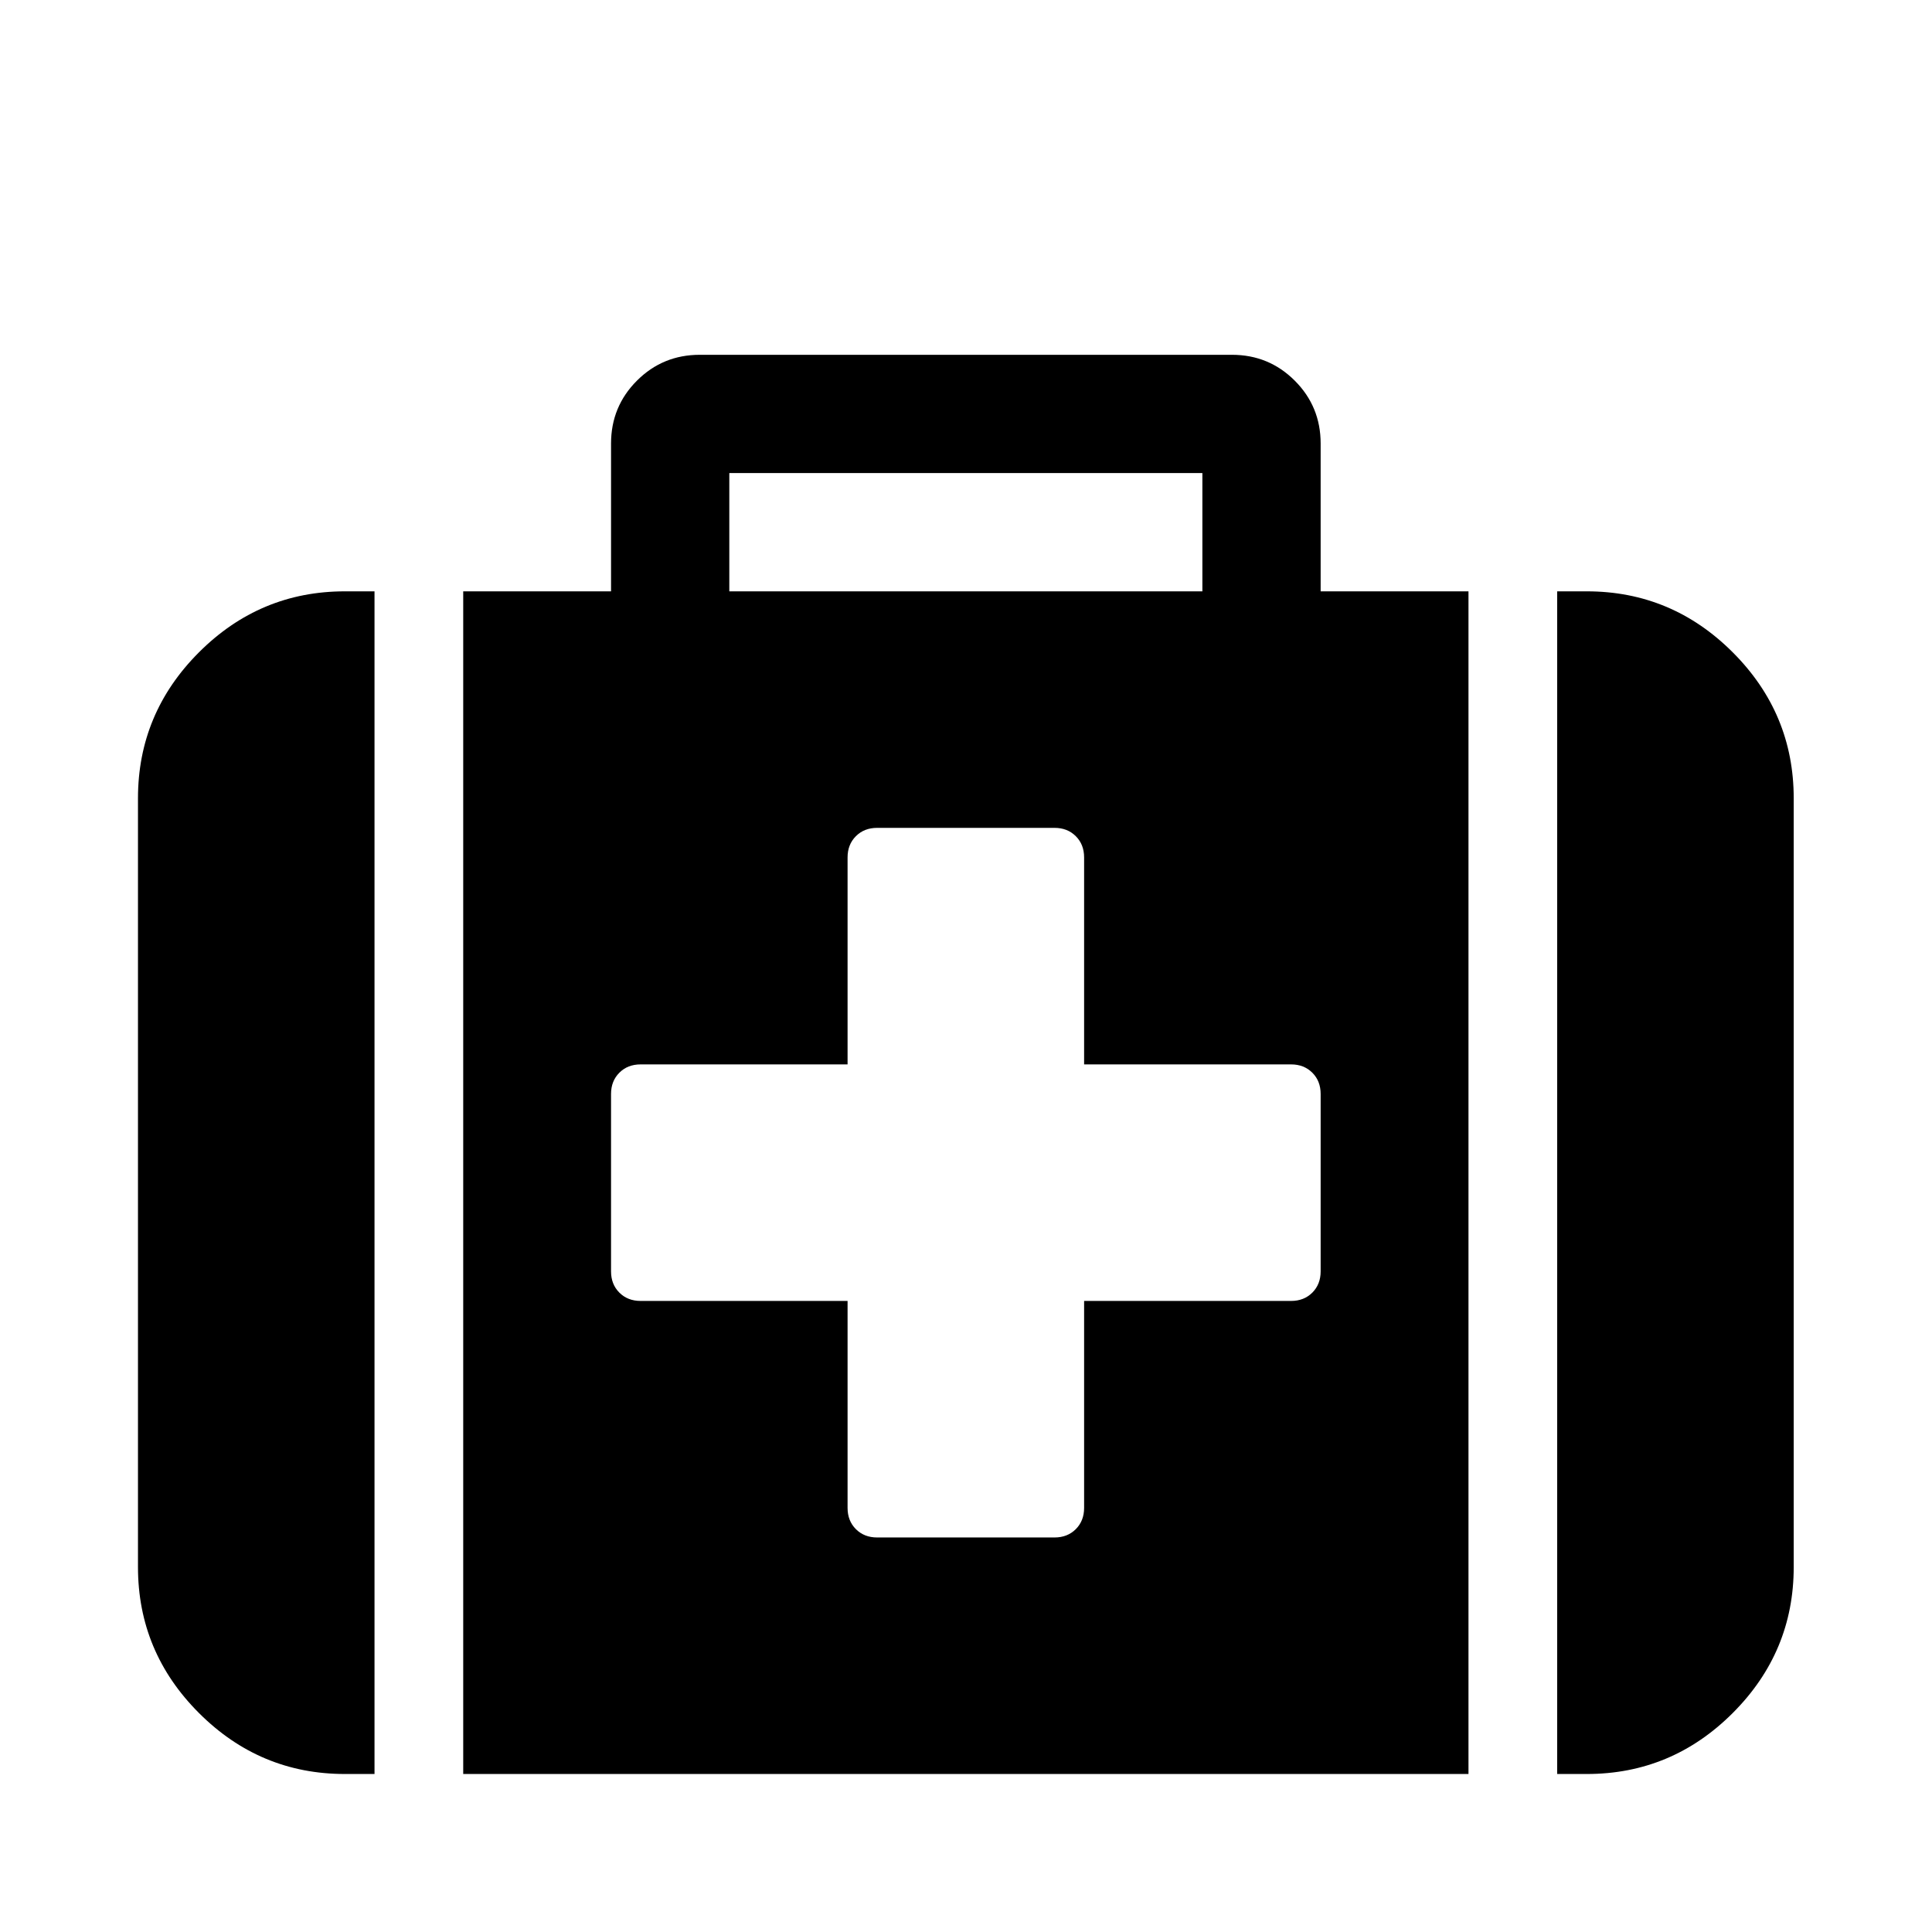 <svg viewBox="0 0 2091 2091" xmlns="http://www.w3.org/2000/svg"><path d="M1429.333 1376v-192q0-14-9-23t-23-9h-224V928q0-14-9-23t-23-9h-192q-14 0-23 9t-9 23v224h-224q-14 0-23 9t-9 23v192q0 14 9 23t23 9h224v224q0 14 9 23t23 9h192q14 0 23-9t9-23v-224h224q14 0 23-9t9-23zm-640-736h512V512h-512v128zm-384 0v1280h-32q-92 0-158-66t-66-158V864q0-92 66-158t158-66h32zm1184 0v1280h-1088V640h160V480q0-40 28-68t68-28h576q40 0 68 28t28 68v160h160zm352 224v832q0 92-66 158t-158 66h-32V640h32q92 0 158 66t66 158z"/></svg>